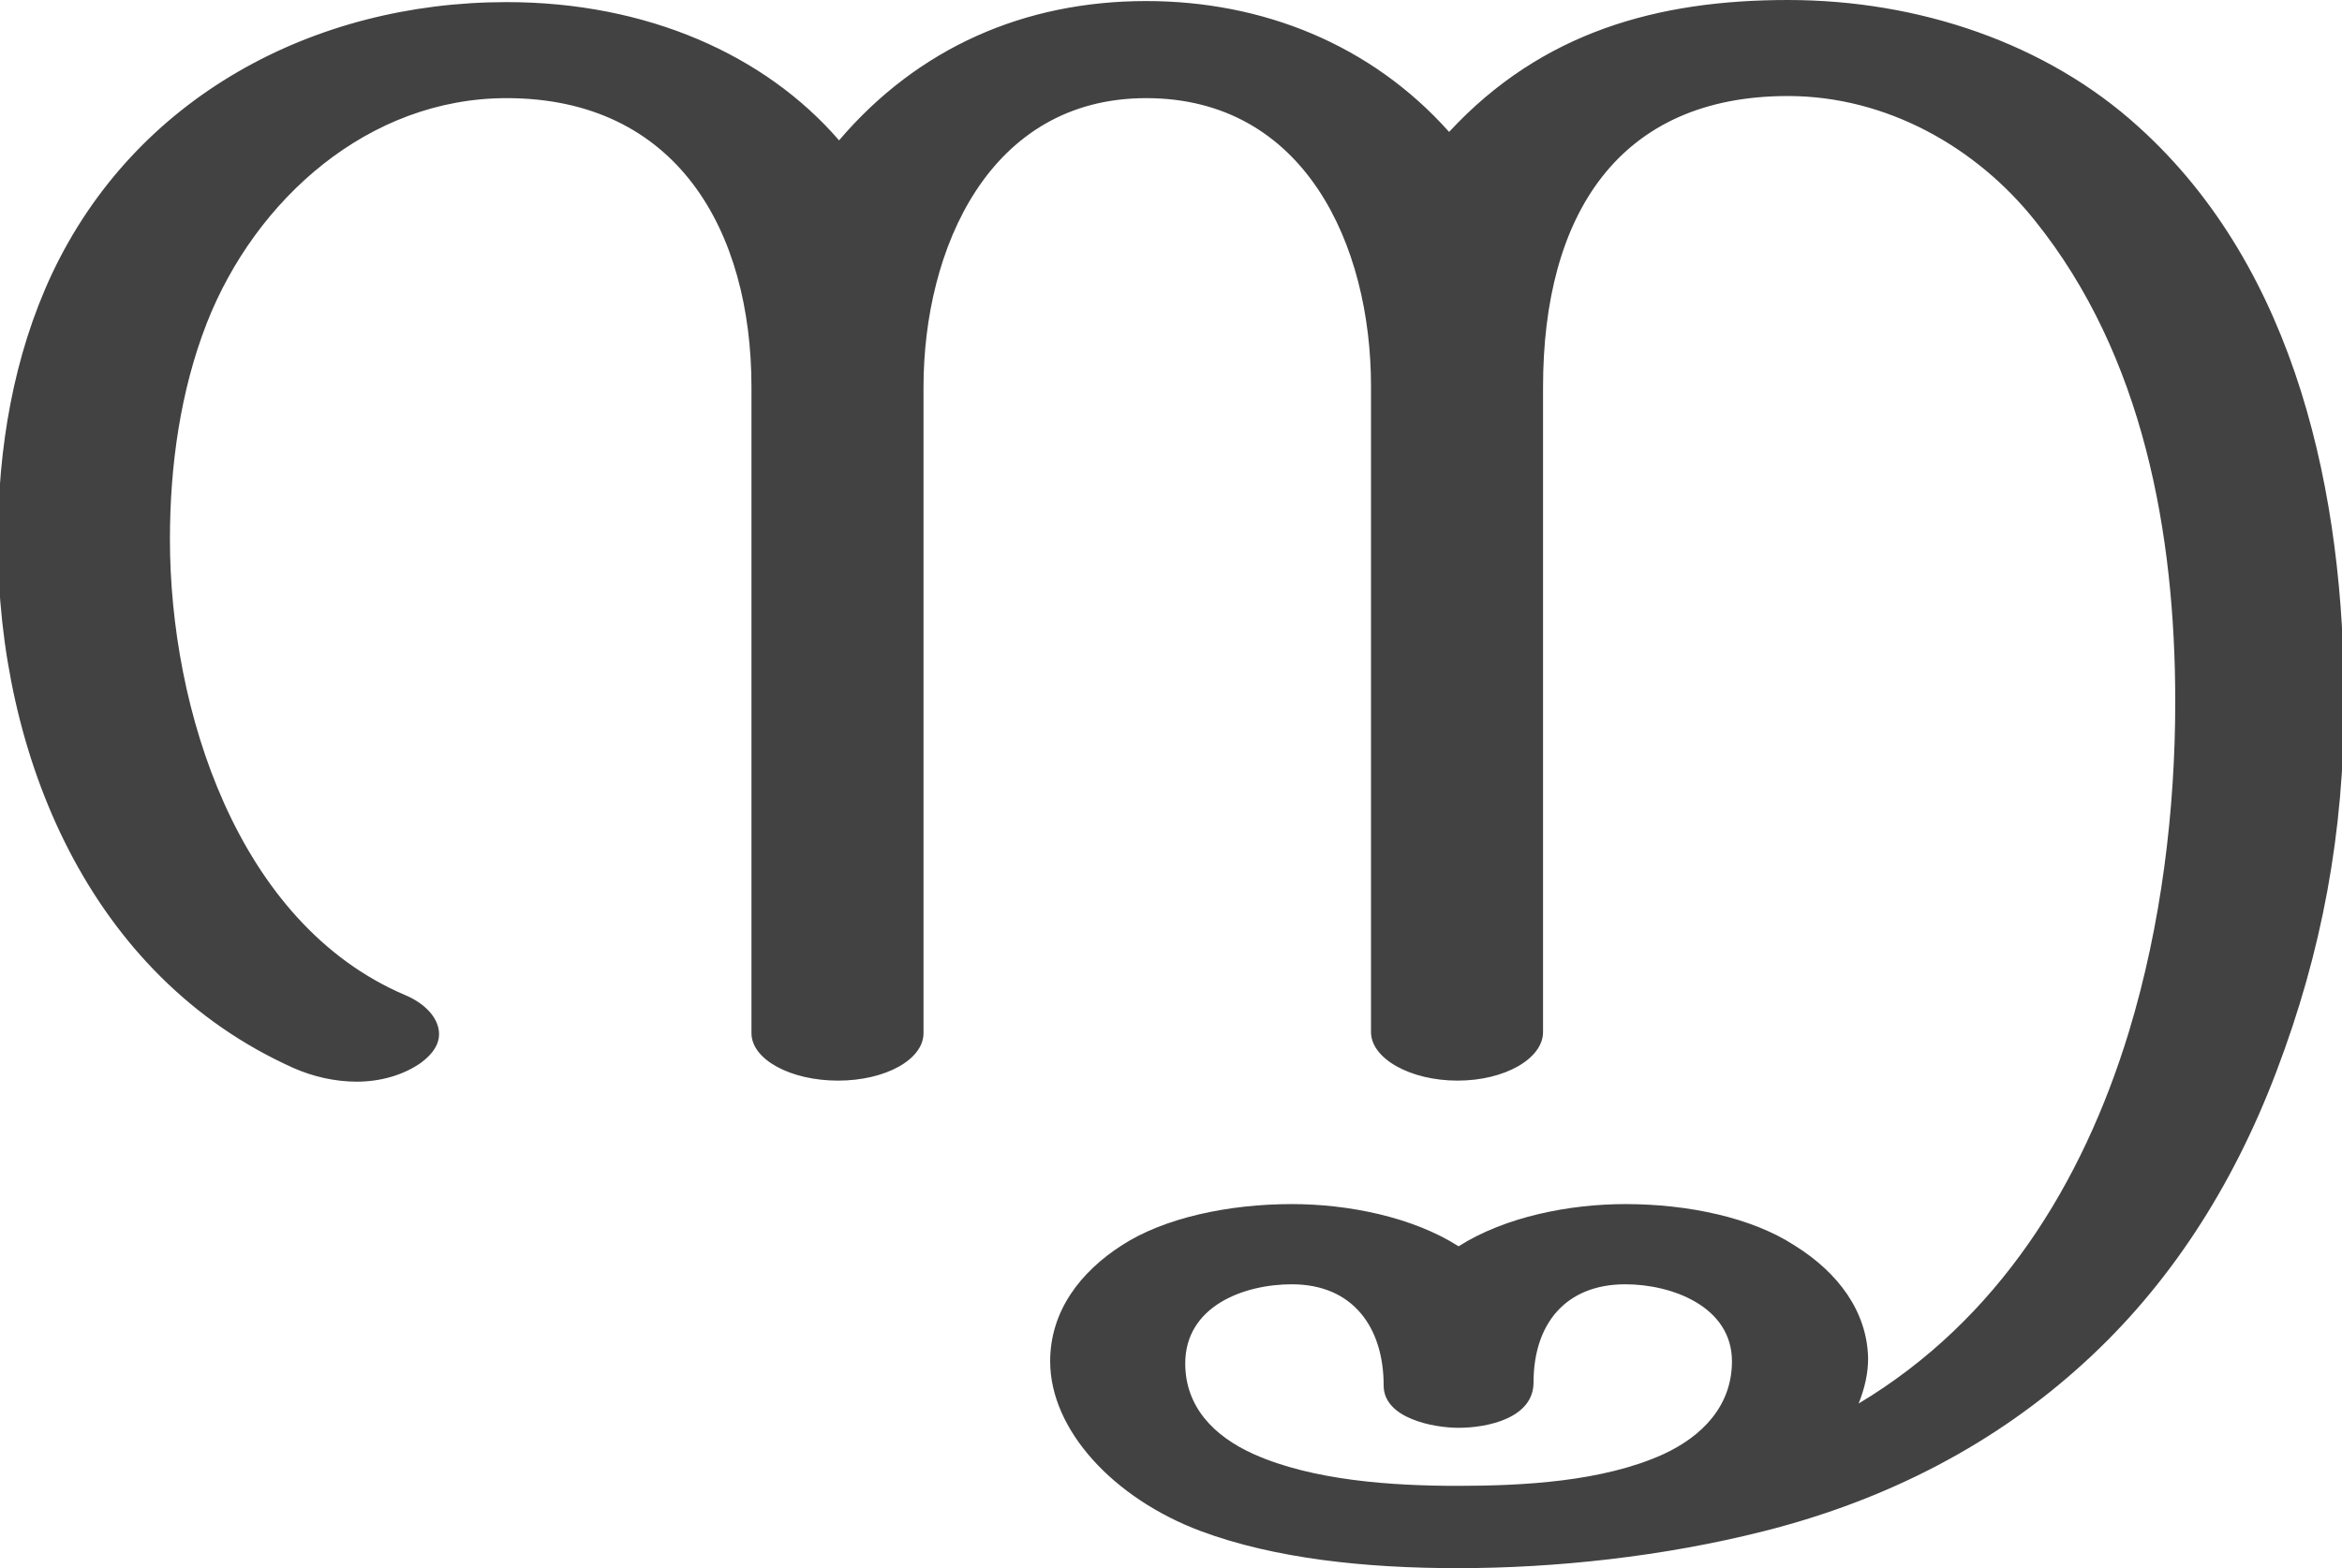 <?xml version="1.0" encoding="UTF-8"?>
<!DOCTYPE svg PUBLIC "-//W3C//DTD SVG 1.1//EN" "http://www.w3.org/Graphics/SVG/1.1/DTD/svg11.dtd">
<!-- Creator: CorelDRAW X8 -->
<svg xmlns="http://www.w3.org/2000/svg" xml:space="preserve" width="2219px" height="1486px" version="1.1" style="shape-rendering:geometricPrecision; text-rendering:geometricPrecision; image-rendering:optimizeQuality; fill-rule:evenodd; clip-rule:evenodd"
viewBox="0 0 2219 1486"
 xmlns:xlink="http://www.w3.org/1999/xlink">
 <defs>
  <style type="text/css">
   <![CDATA[
    .fil0 {fill:#434242;fill-rule:nonzero}
   ]]>
  </style>
 </defs>
 <g id="Layer_x0020_1">
  <path class="fil0" d="M2157 1015c43,-113 64,-226 64,-350 0,-194 -44,-409 -195,-545 -87,-79 -208,-120 -332,-120 -123,0 -233,30 -321,125 -74,-83 -177,-124 -287,-124 -115,0 -216,44 -291,132 -70,-81 -182,-131 -315,-131 -183,0 -352,90 -431,258 -36,77 -51,164 -51,253 0,202 86,412 280,499 18,8 39,13 60,13 22,0 44,-6 61,-18 12,-9 17,-18 17,-27 0,-15 -13,-29 -32,-37 -160,-68 -223,-272 -223,-432 0,-70 10,-141 35,-205 46,-117 153,-213 284,-213 161,0 232,125 232,274l0 612c0,25 37,45 82,45 45,0 81,-20 81,-45l0 -612c0,-131 62,-274 211,-274 150,0 213,139 213,273l0 612c0,25 37,46 82,46 45,0 81,-21 81,-46l0 -611c0,-164 72,-276 232,-276 94,0 179,49 234,118 103,128 133,297 133,456 0,102 -13,211 -44,313 -44,144 -124,273 -256,352 6,-15 9,-29 9,-43 -1,-44 -28,-81 -70,-107 -40,-26 -100,-39 -160,-39 -53,0 -114,12 -158,40 -44,-28 -105,-40 -158,-40 -60,0 -121,13 -161,39 -39,25 -68,62 -68,110 0,65 60,130 143,161 70,26 156,35 243,35 93,0 195,-11 290,-35 119,-30 221,-84 304,-160 79,-72 140,-165 182,-276zm-776 393c-62,0 -137,-5 -193,-30 -38,-17 -65,-45 -65,-86 0,-54 55,-75 101,-75 58,0 87,41 87,96 0,31 47,40 71,40 27,0 71,-9 71,-43 0,-55 30,-93 87,-93 44,0 101,21 101,73 0,42 -28,71 -65,88 -57,26 -133,30 -195,30z"/>
 </g>
</svg>
